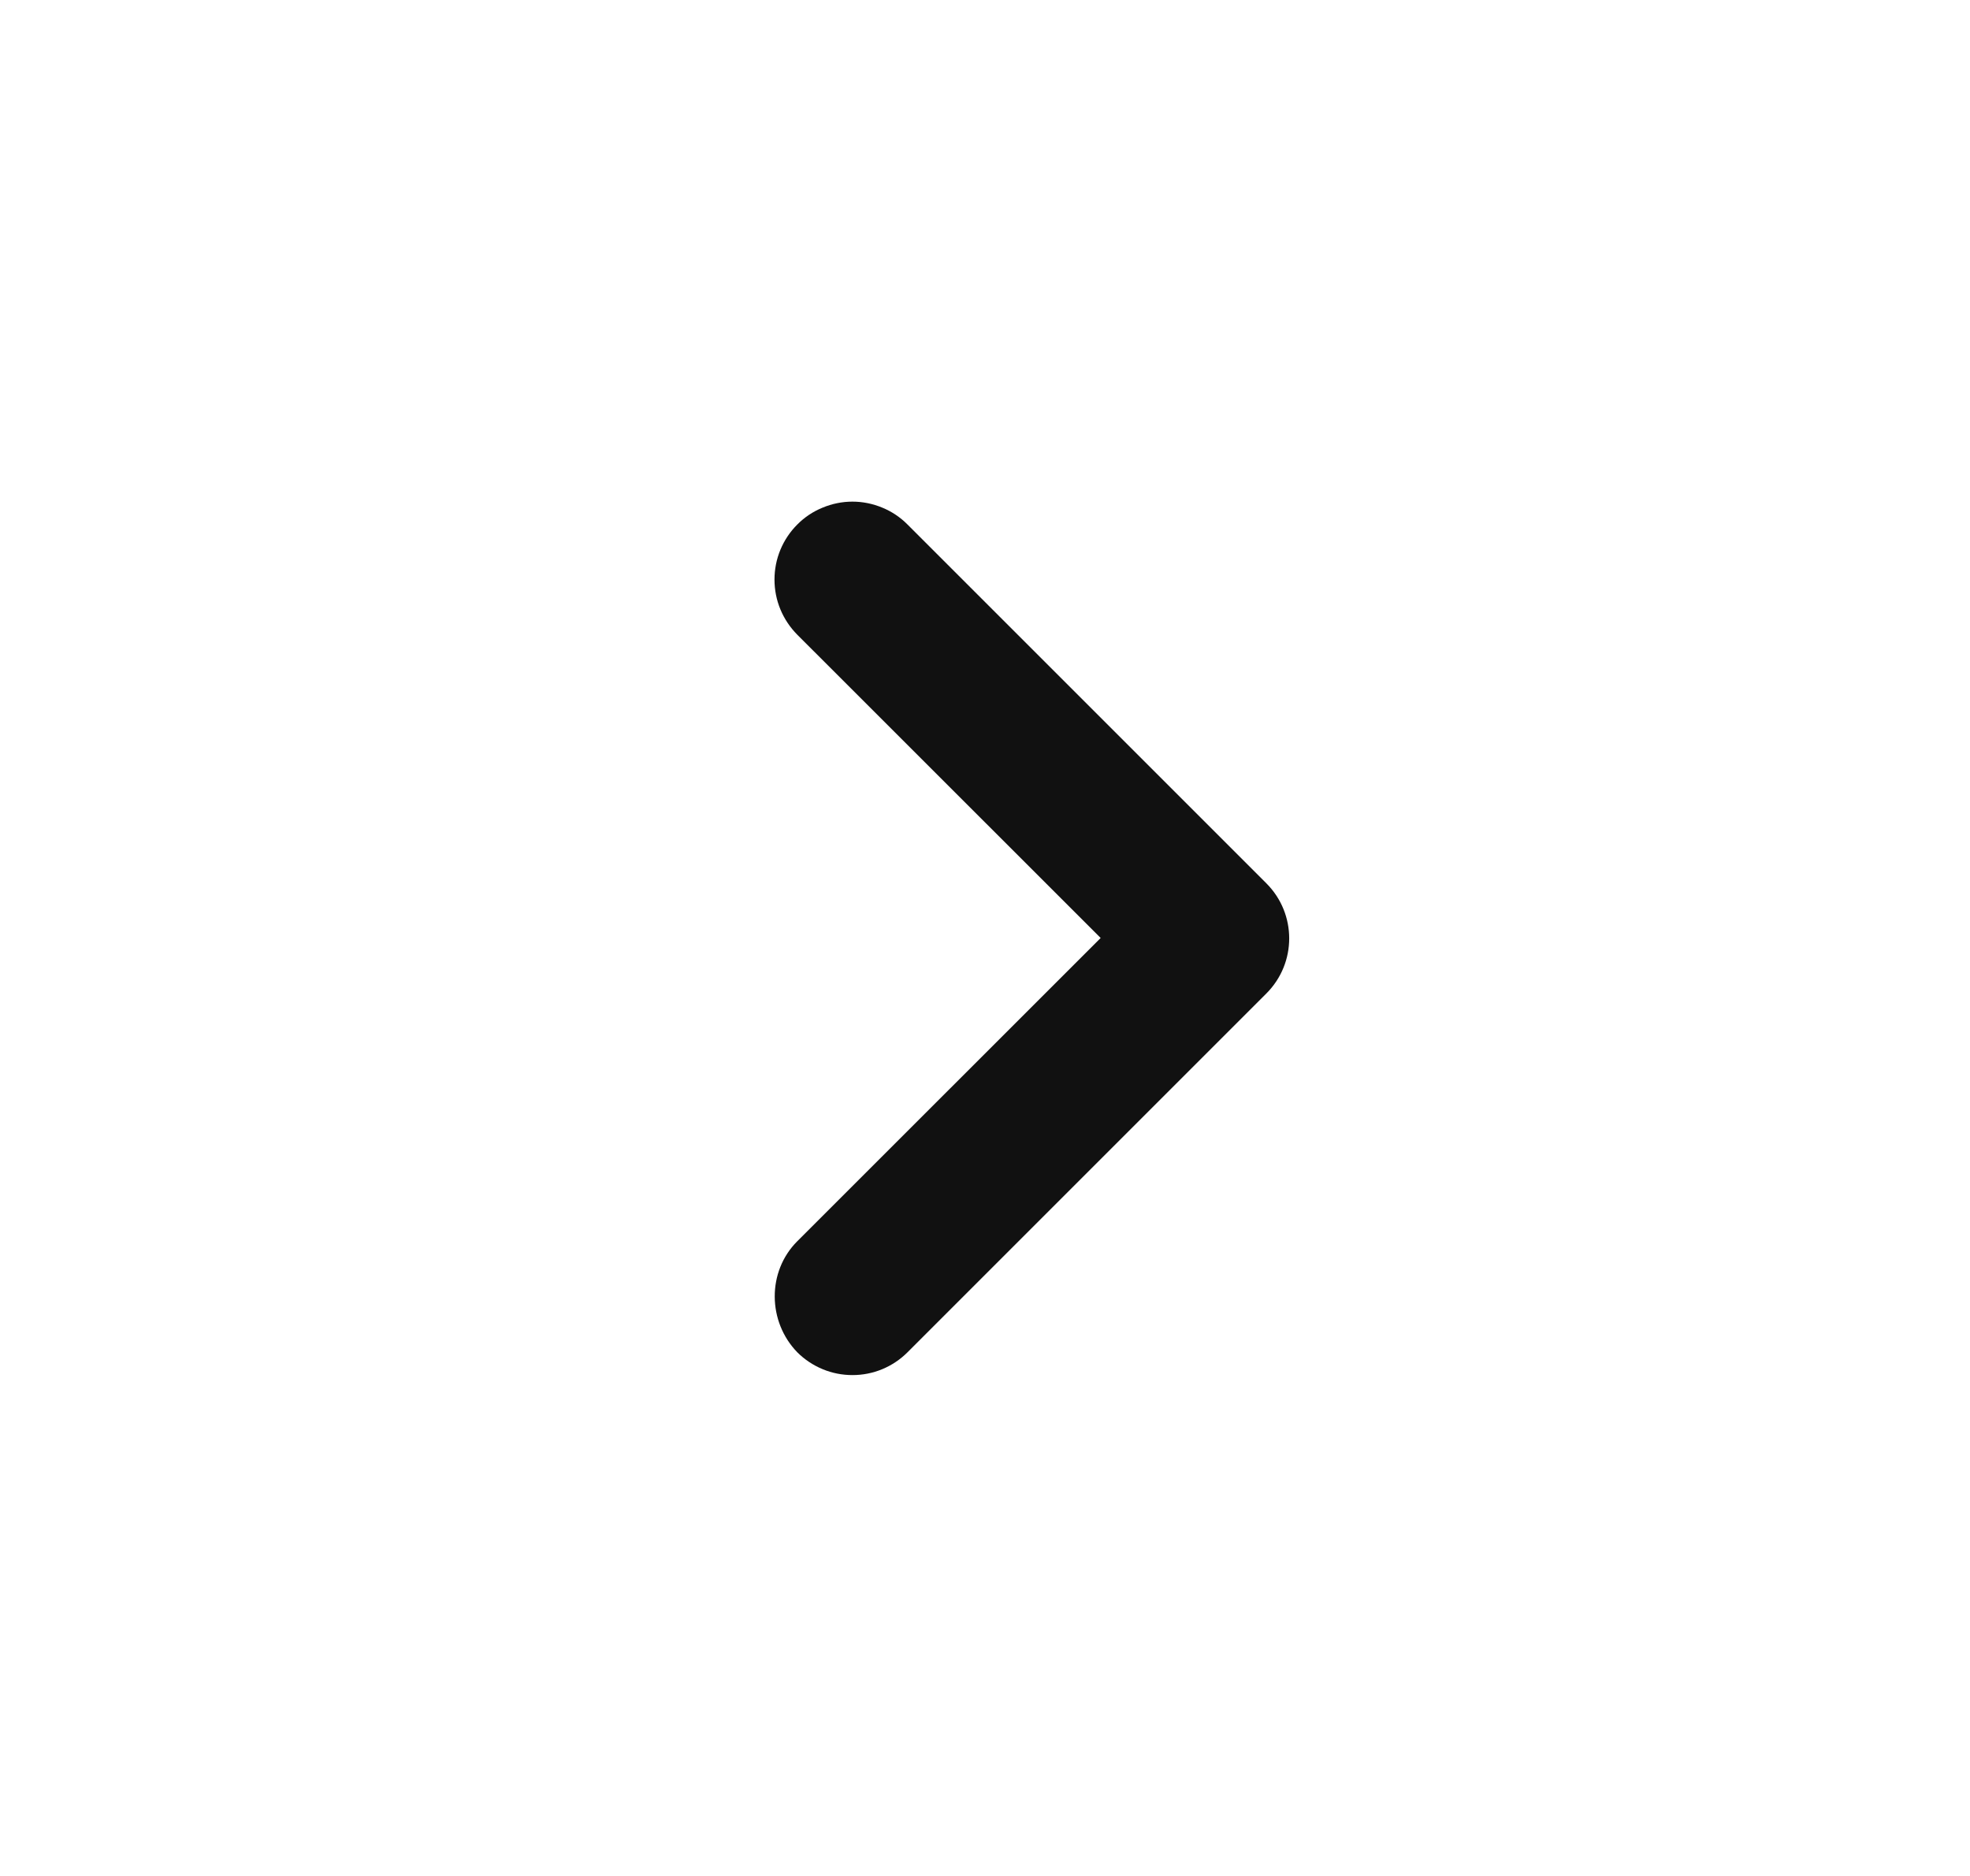 <svg width="21" height="20" viewBox="0 0 21 20" fill="none" xmlns="http://www.w3.org/2000/svg">
<path d="M8.499 13.233L11.733 10L8.499 6.767C8.422 6.689 8.361 6.598 8.319 6.497C8.277 6.396 8.256 6.288 8.256 6.179C8.256 6.07 8.277 5.962 8.319 5.861C8.361 5.76 8.422 5.669 8.499 5.592C8.576 5.514 8.668 5.453 8.769 5.412C8.87 5.37 8.978 5.348 9.087 5.348C9.196 5.348 9.304 5.37 9.405 5.412C9.505 5.453 9.597 5.514 9.674 5.592L13.499 9.417C13.824 9.742 13.824 10.267 13.499 10.592L9.674 14.417C9.597 14.494 9.506 14.555 9.405 14.597C9.304 14.639 9.196 14.66 9.087 14.66C8.978 14.66 8.87 14.639 8.769 14.597C8.668 14.555 8.576 14.494 8.499 14.417C8.183 14.092 8.174 13.558 8.499 13.233Z" fill="#111111"/>
</svg>
